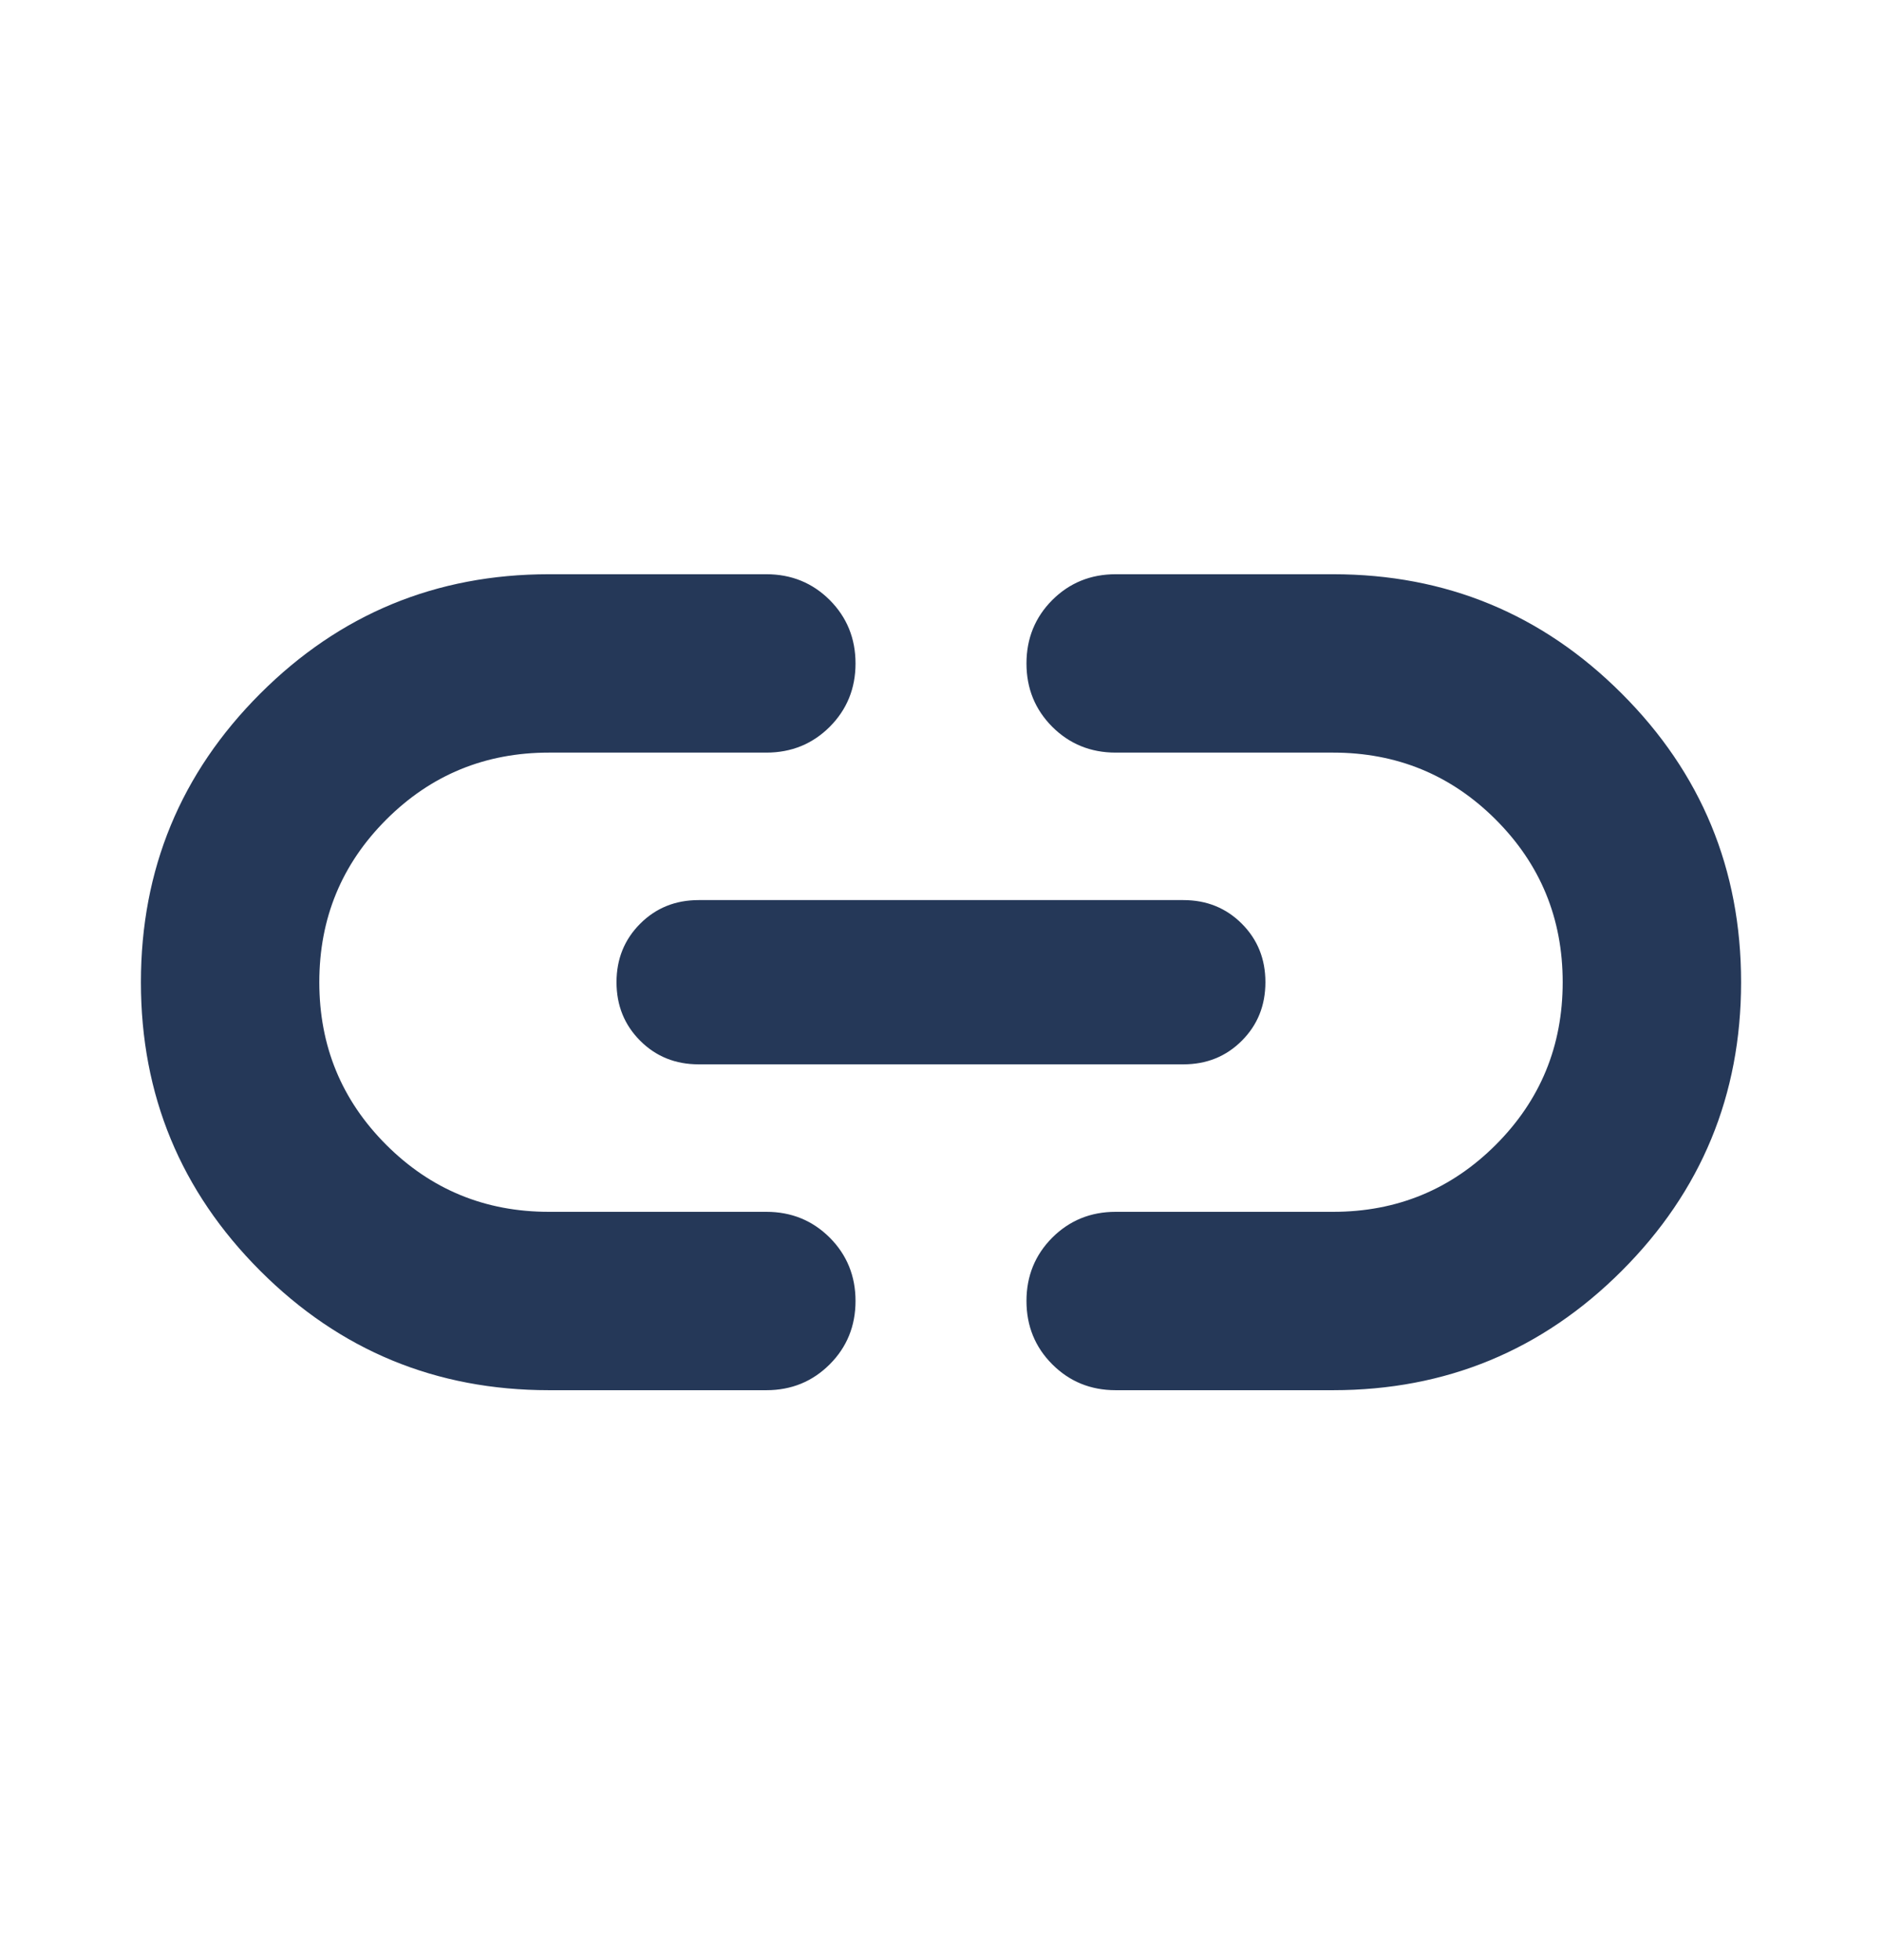 <svg width="24" height="25" viewBox="0 0 24 25" fill="none" xmlns="http://www.w3.org/2000/svg">
<path d="M7 17.731C5.561 17.731 4.333 17.224 3.319 16.209C2.304 15.194 1.797 13.967 1.797 12.528C1.797 11.088 2.304 9.861 3.319 8.846C4.333 7.832 5.561 7.324 7 7.324H9.773C10.092 7.324 10.361 7.434 10.581 7.653C10.8 7.873 10.91 8.143 10.91 8.462C10.91 8.781 10.8 9.05 10.581 9.27C10.361 9.489 10.092 9.599 9.773 9.599H7C6.187 9.599 5.495 9.884 4.926 10.453C4.356 11.023 4.072 11.714 4.072 12.527C4.072 13.341 4.356 14.032 4.926 14.602C5.495 15.171 6.187 15.456 7 15.456H9.773C10.092 15.456 10.361 15.566 10.581 15.785C10.8 16.005 10.91 16.274 10.91 16.593C10.91 16.912 10.8 17.182 10.581 17.401C10.361 17.621 10.092 17.731 9.773 17.731H7ZM8.91 13.575C8.613 13.575 8.365 13.475 8.164 13.274C7.963 13.073 7.862 12.824 7.862 12.527C7.862 12.231 7.963 11.982 8.164 11.781C8.365 11.58 8.613 11.48 8.91 11.48H15.09C15.387 11.48 15.635 11.58 15.836 11.781C16.037 11.982 16.137 12.231 16.137 12.527C16.137 12.824 16.037 13.073 15.836 13.274C15.635 13.475 15.387 13.575 15.09 13.575H8.91ZM14.227 17.731C13.908 17.731 13.639 17.621 13.419 17.401C13.2 17.182 13.09 16.912 13.09 16.593C13.09 16.274 13.2 16.005 13.419 15.785C13.639 15.566 13.908 15.456 14.227 15.456H17C17.813 15.456 18.505 15.171 19.074 14.602C19.644 14.032 19.928 13.341 19.928 12.527C19.928 11.714 19.644 11.023 19.074 10.453C18.505 9.884 17.813 9.599 17 9.599H14.227C13.908 9.599 13.639 9.489 13.419 9.27C13.2 9.05 13.09 8.781 13.09 8.462C13.09 8.143 13.2 7.873 13.419 7.653C13.639 7.434 13.908 7.324 14.227 7.324H17C18.439 7.324 19.667 7.831 20.681 8.846C21.696 9.86 22.203 11.088 22.203 12.527C22.203 13.966 21.696 15.194 20.681 16.209C19.667 17.223 18.439 17.731 17 17.731H14.227Z" fill="#253858"/>
</svg>
